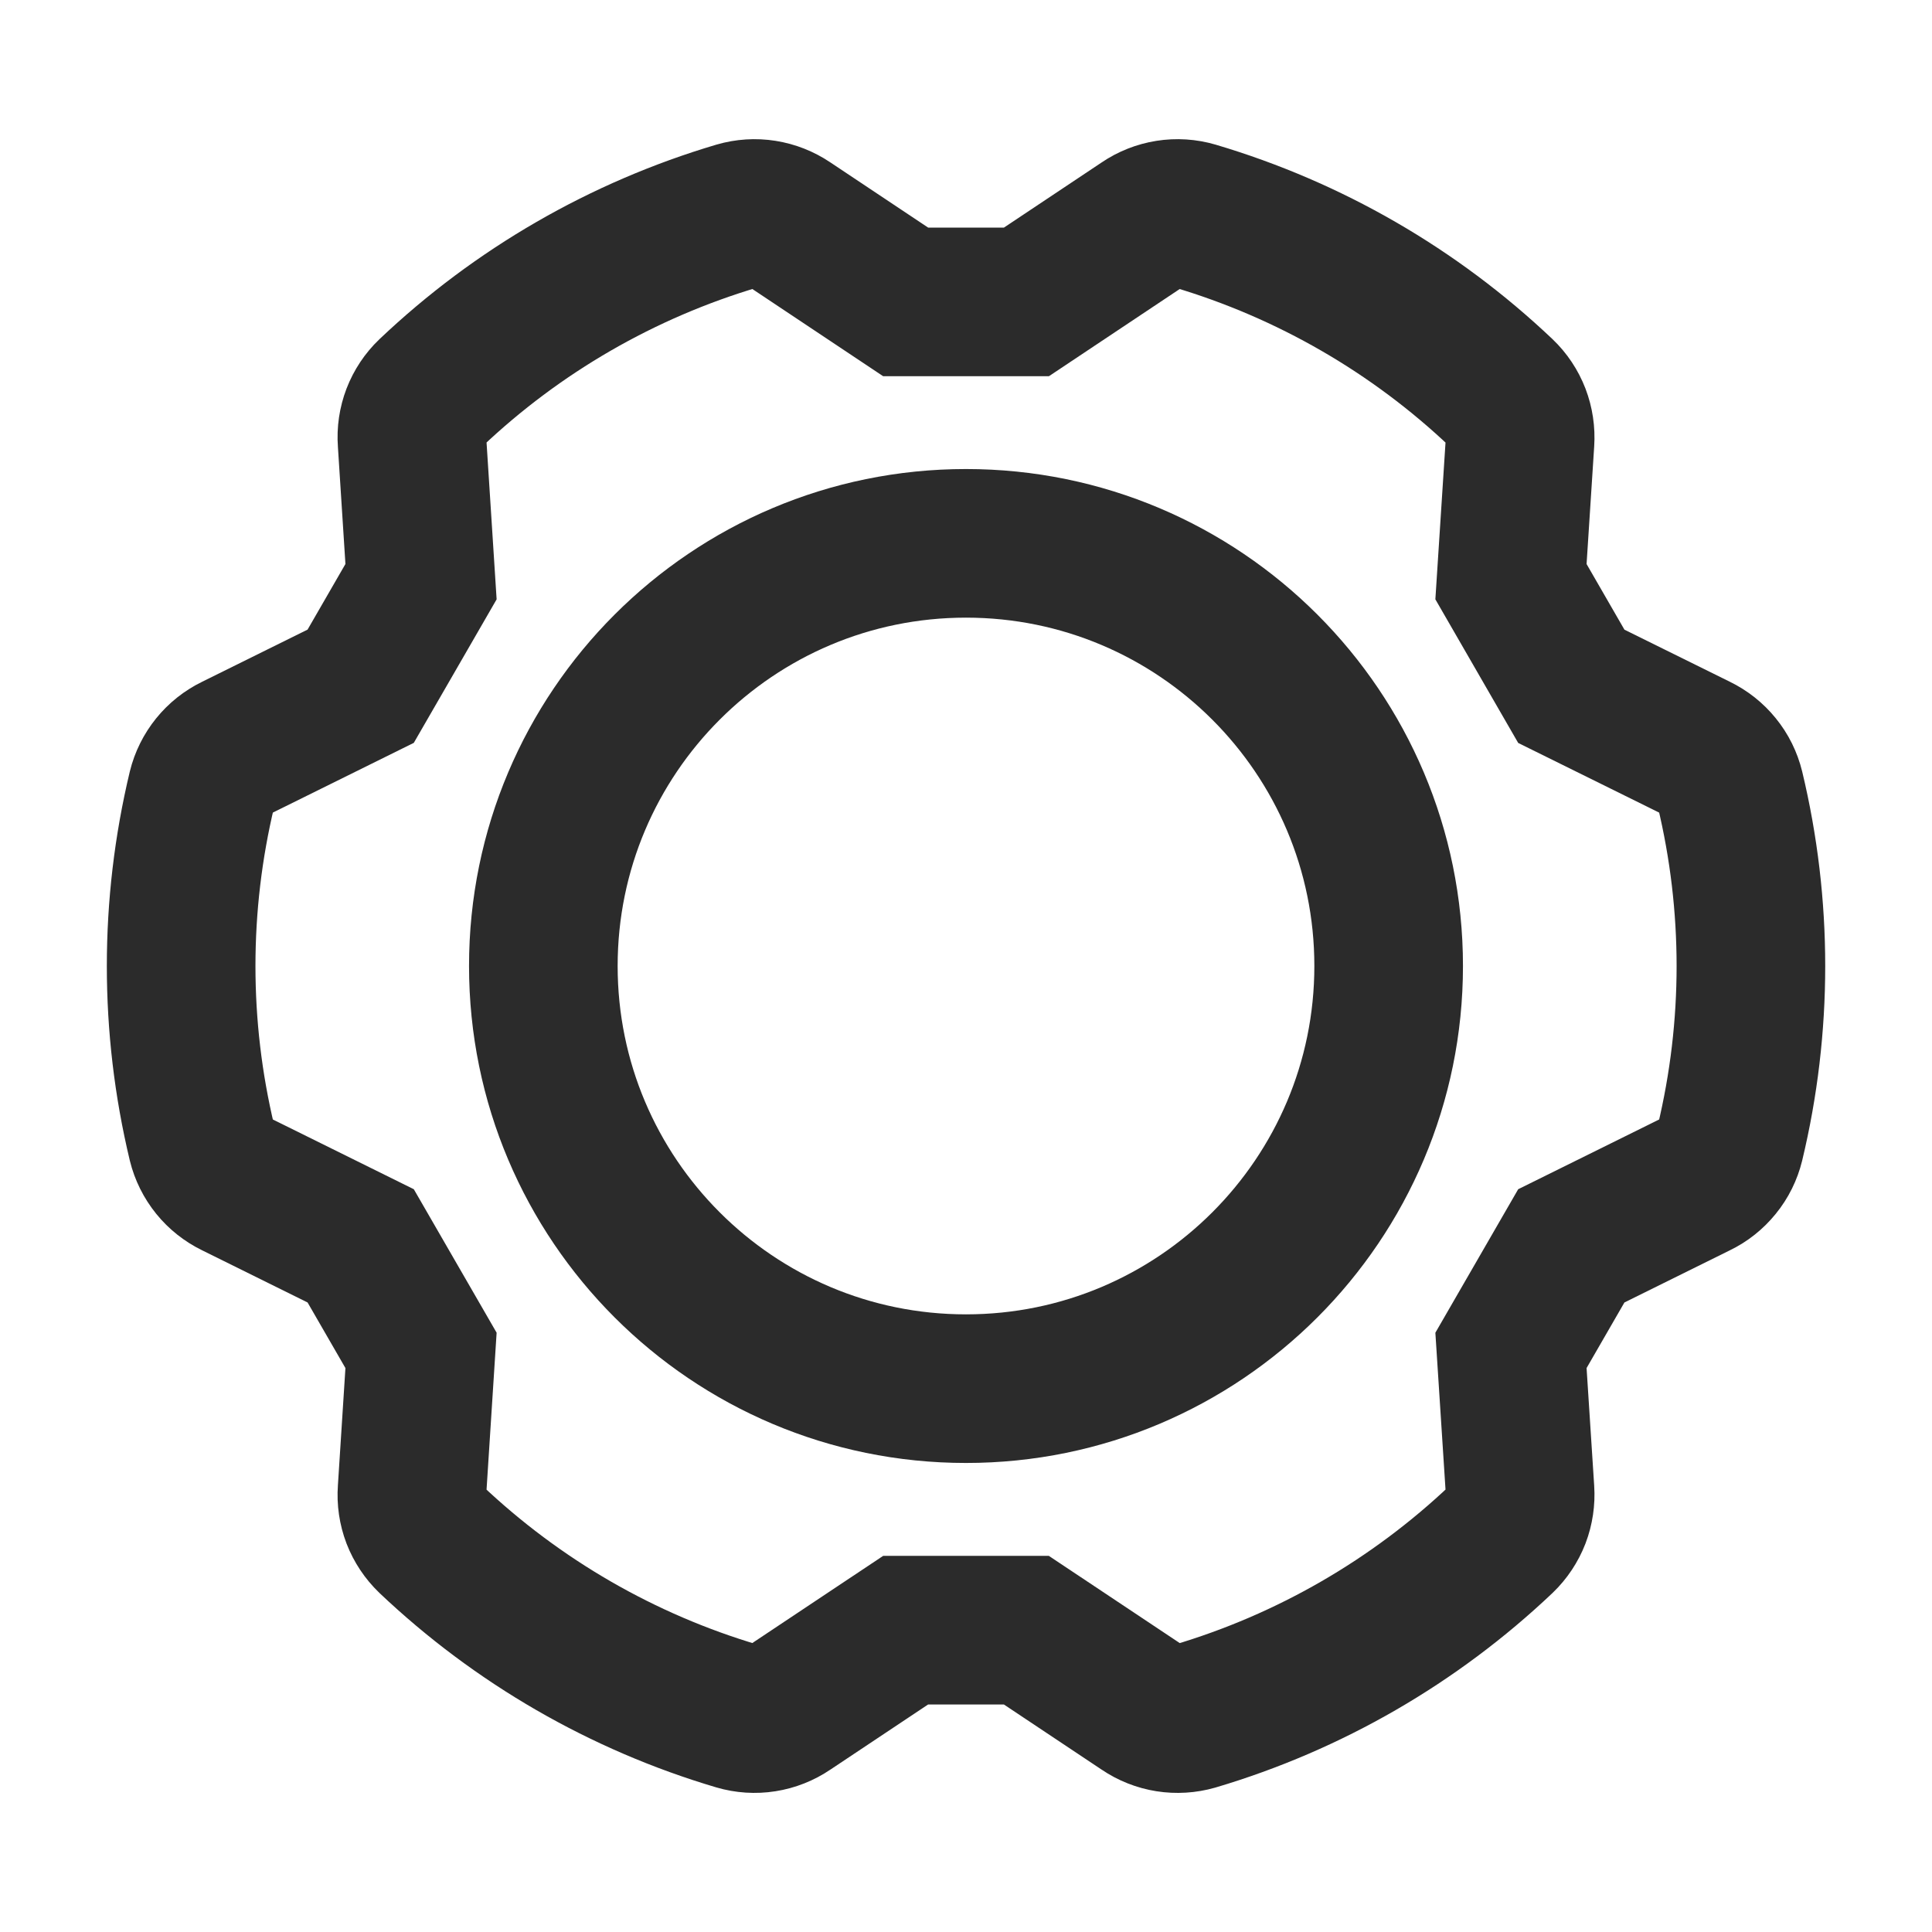 <svg width="26" height="26" viewBox="0 0 26 26" fill="none" xmlns="http://www.w3.org/2000/svg">
<g id="GearSix">
<path id="Vector" d="M13 18.688C16.141 18.688 18.688 16.141 18.688 13C18.688 9.859 16.141 7.312 13 7.312C9.859 7.312 7.312 9.859 7.312 13C7.312 16.141 9.859 18.688 13 18.688Z" stroke="#2B2B2B" stroke-width="2" stroke-linecap="round" stroke-linejoin="round"/>
<path id="Vector_2" d="M5.666 18.173L5.545 20.058C5.536 20.179 5.554 20.301 5.597 20.414C5.641 20.527 5.709 20.629 5.796 20.713C6.965 21.821 8.379 22.638 9.923 23.095C10.039 23.129 10.162 23.137 10.281 23.118C10.401 23.099 10.515 23.054 10.615 22.986L12.188 21.938H13.812L15.385 22.986C15.485 23.054 15.599 23.099 15.719 23.118C15.838 23.137 15.961 23.129 16.077 23.096C17.621 22.638 19.035 21.821 20.204 20.713C20.291 20.629 20.359 20.527 20.403 20.414C20.446 20.301 20.464 20.179 20.456 20.059L20.334 18.173L21.146 16.766L22.84 15.928C22.949 15.876 23.045 15.799 23.121 15.705C23.198 15.611 23.252 15.501 23.281 15.383C23.657 13.817 23.657 12.184 23.281 10.618C23.252 10.5 23.198 10.39 23.121 10.296C23.045 10.202 22.949 10.126 22.84 10.073L21.146 9.236L20.334 7.828L20.456 5.943C20.464 5.822 20.446 5.701 20.403 5.588C20.359 5.474 20.291 5.372 20.204 5.289C19.035 4.18 17.621 3.364 16.077 2.906C15.961 2.872 15.838 2.864 15.719 2.883C15.599 2.902 15.485 2.947 15.385 3.015L13.813 4.063H12.188L10.616 3.015C10.515 2.947 10.401 2.902 10.281 2.883C10.162 2.864 10.04 2.872 9.923 2.906C8.379 3.364 6.965 4.18 5.796 5.289C5.709 5.372 5.641 5.474 5.597 5.588C5.554 5.701 5.536 5.822 5.545 5.943L5.666 7.828L4.854 9.235L3.16 10.073C3.051 10.126 2.955 10.202 2.879 10.296C2.803 10.39 2.748 10.5 2.719 10.618C2.344 12.184 2.344 13.817 2.719 15.383C2.748 15.501 2.803 15.611 2.879 15.705C2.955 15.799 3.051 15.875 3.16 15.928L4.854 16.766L5.666 18.173Z" stroke="#2B2B2B" stroke-width="2" stroke-miterlimit="10"/>
</g>
</svg>
